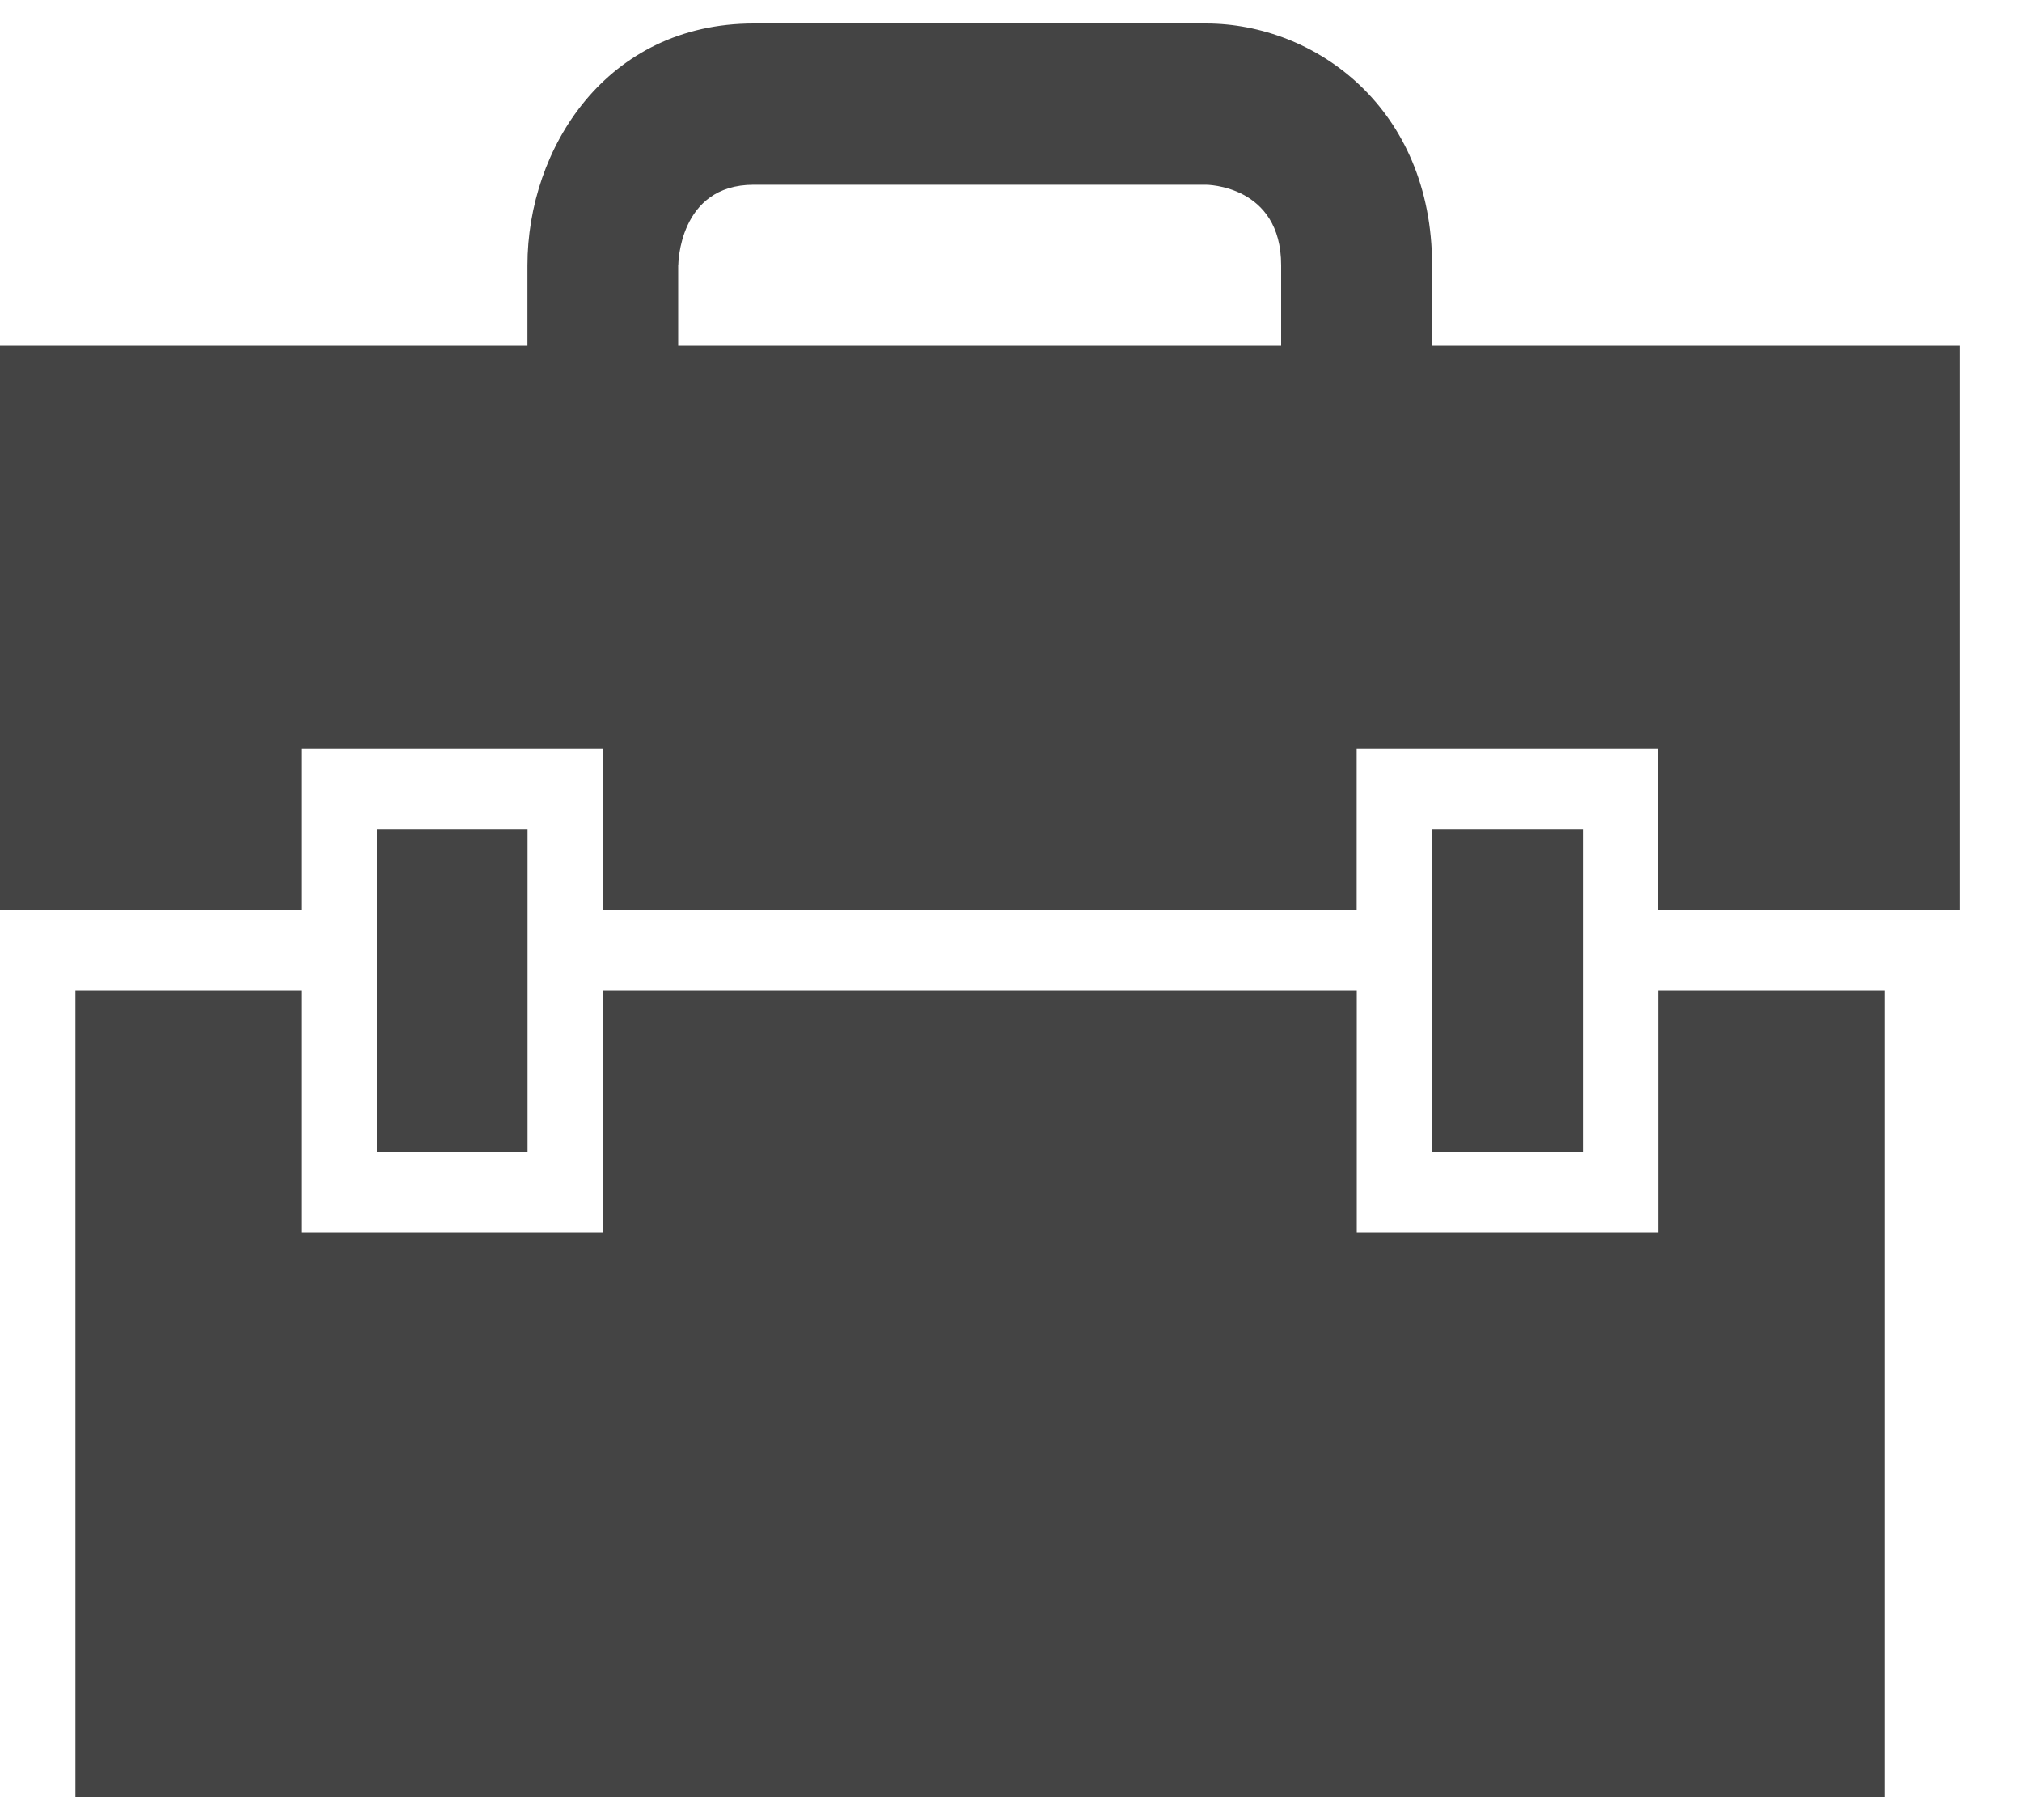 <svg xmlns="http://www.w3.org/2000/svg" width="20" height="18" viewBox="0 0 20 18">
    <g fill="#444" fill-rule="nonzero">
        <path d="M3.728 8.202h1.49v3.19h-1.49z"/>
        <path d="M14.165 3.42V2.624c0-1.554-1.154-2.392-2.237-2.392H7.455C6 .232 5.217 1.465 5.217 2.624v.796H0V9h2.981V7.406h2.982V9h7.456V7.406H16.4V9h2.983V3.42h-5.22zm-7.456-.796s0-.797.746-.797h4.473s.744 0 .744.797v.796H6.708v-.796h.001zM16.401 12.188H13.42V9.796H5.963v2.392H2.981V9.796H.746v7.972h17.892V9.796h-2.237z"/>
        <path d="M14.165 8.202h1.492v3.19h-1.492z"/>
    </g>
</svg>
